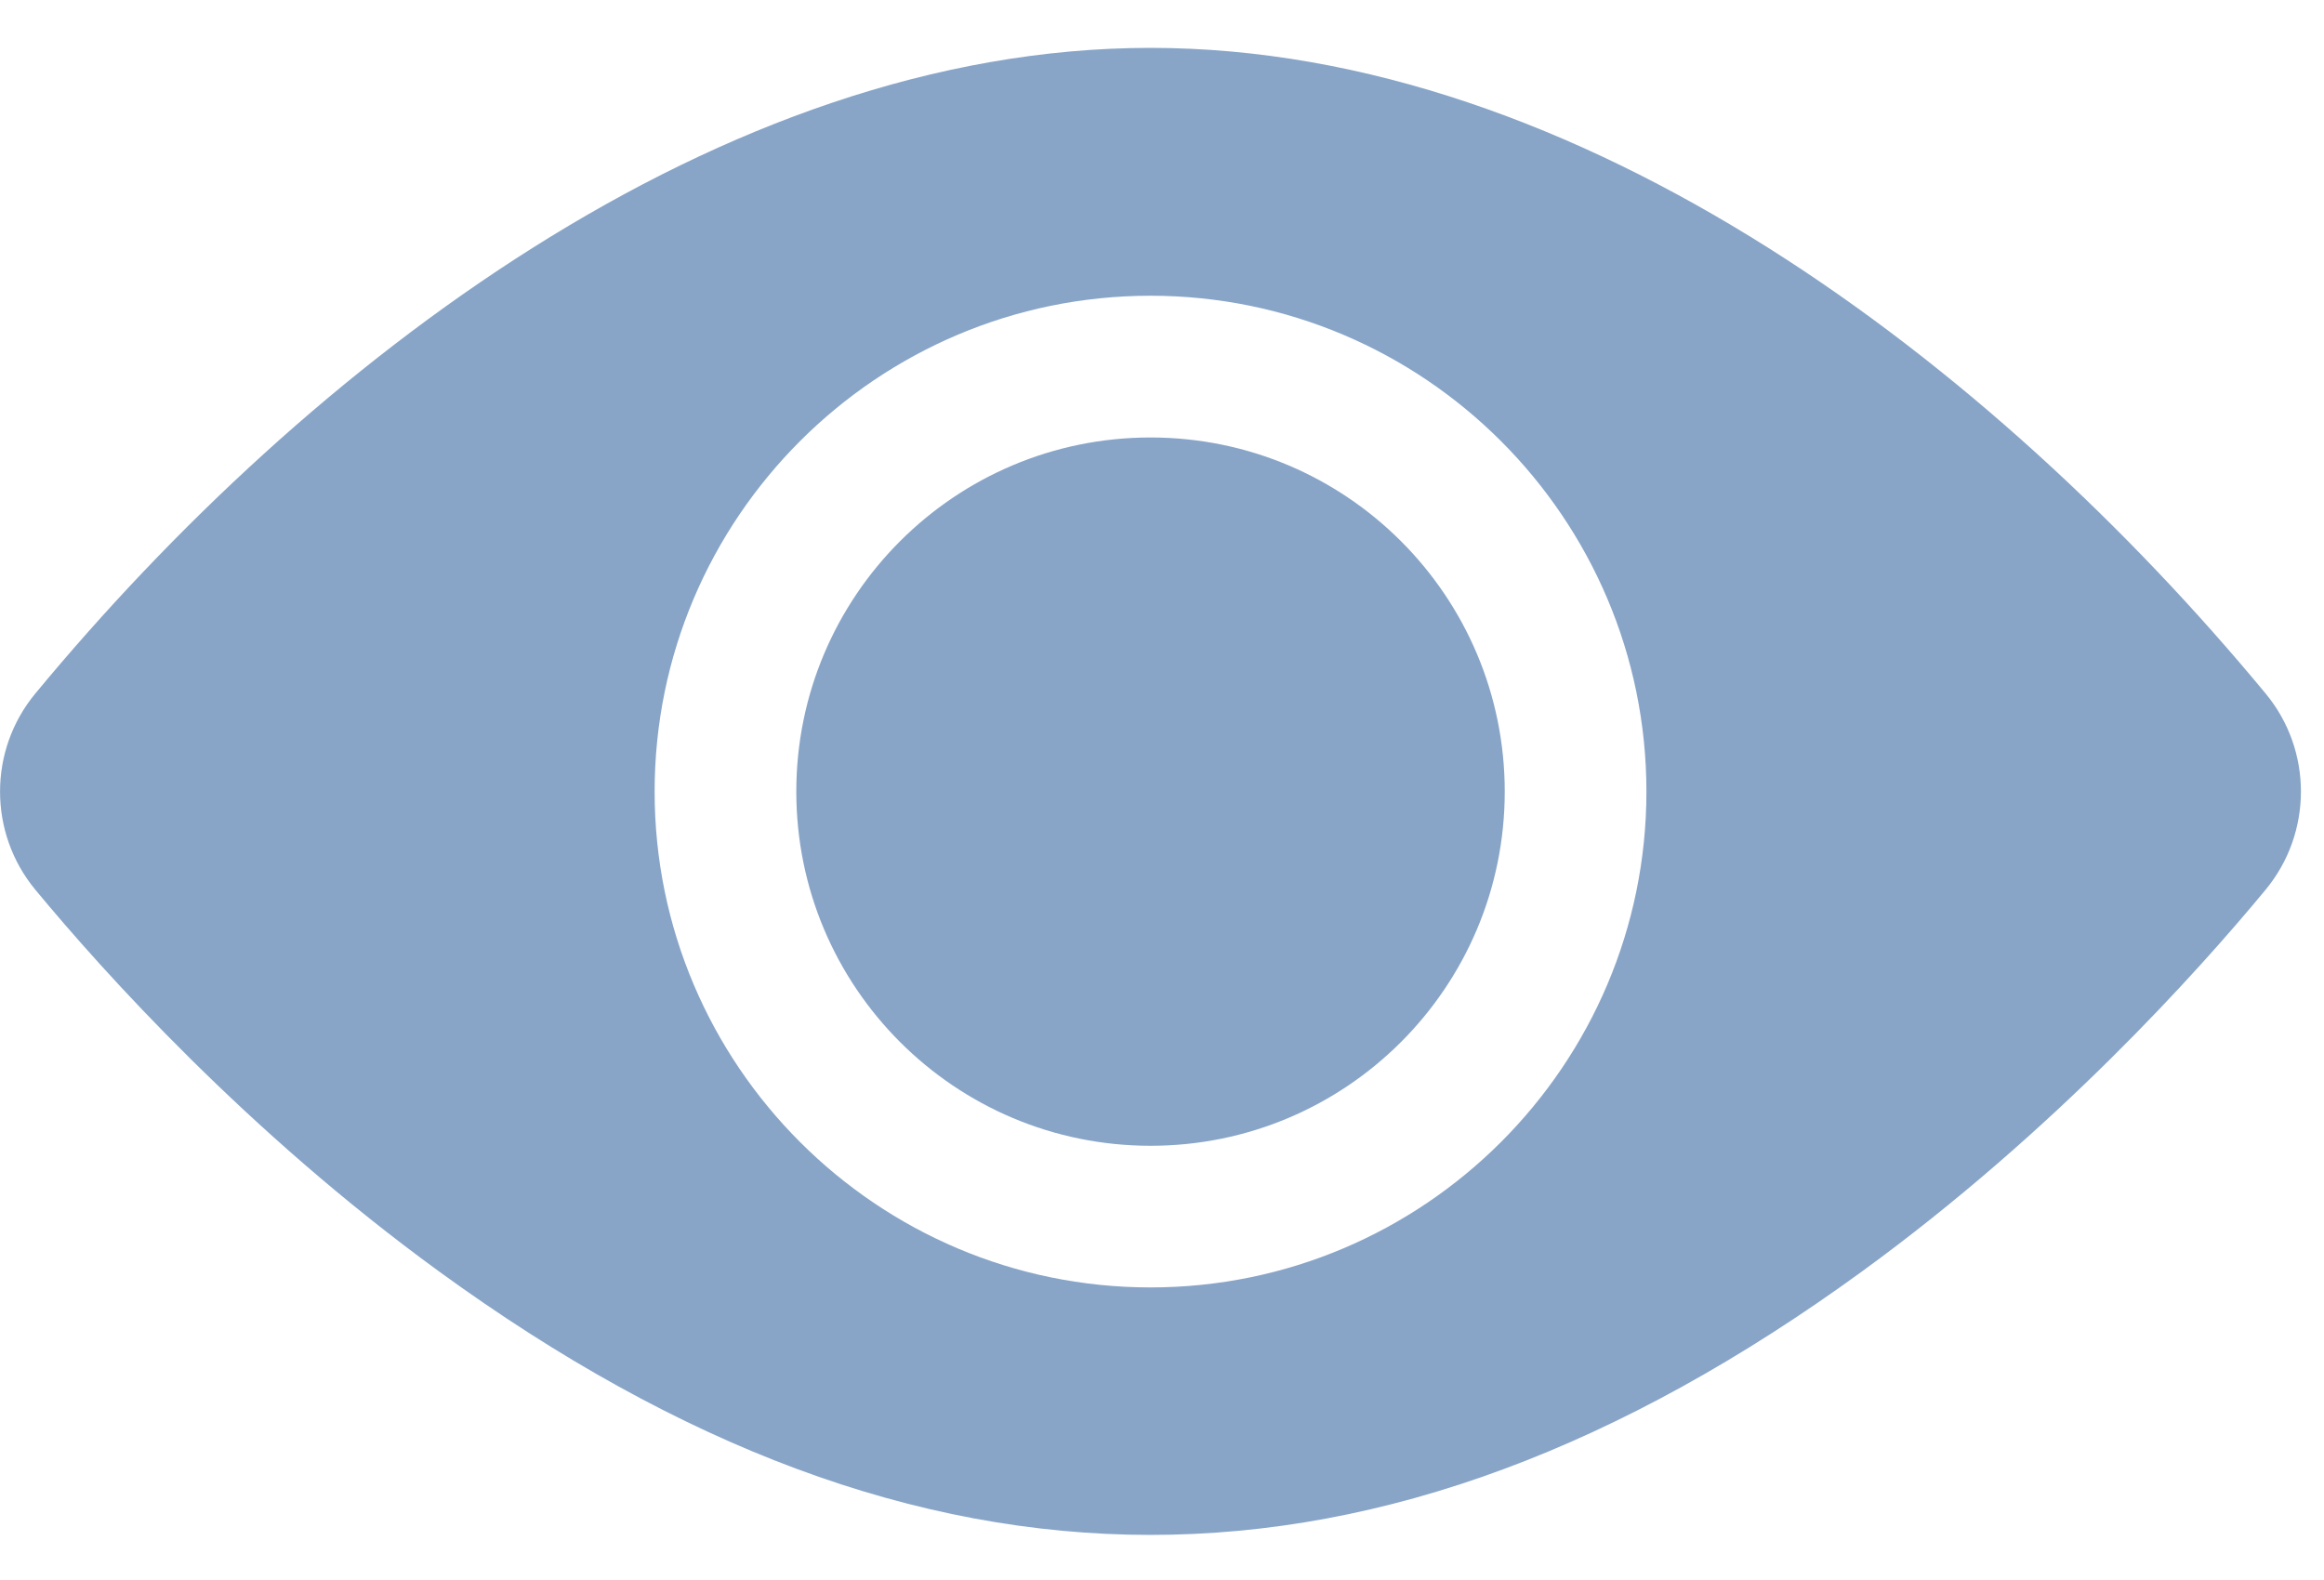 <svg width="25" height="17" viewBox="0 0 25 17" fill="none" xmlns="http://www.w3.org/2000/svg">
<path d="M12.377 12.328C14.481 12.328 16.187 10.622 16.187 8.517C16.187 6.413 14.481 4.707 12.377 4.707C10.272 4.707 8.566 6.413 8.566 8.517C8.566 10.622 10.272 12.328 12.377 12.328Z" fill="#88A5C8"/>
<path d="M24.372 7.462C21.443 3.922 17.009 0.515 12.376 0.515C7.742 0.515 3.307 3.924 0.38 7.462C-0.126 8.073 -0.126 8.961 0.38 9.573C1.116 10.462 2.659 12.178 4.72 13.678C9.909 17.456 14.832 17.465 20.033 13.678C22.094 12.178 23.637 10.462 24.372 9.573C24.877 8.962 24.88 8.075 24.372 7.462ZM12.376 3.182C15.318 3.182 17.711 5.575 17.711 8.517C17.711 11.459 15.318 13.852 12.376 13.852C9.435 13.852 7.042 11.459 7.042 8.517C7.042 5.575 9.435 3.182 12.376 3.182Z" fill="#88A5C8"/>
</svg>
